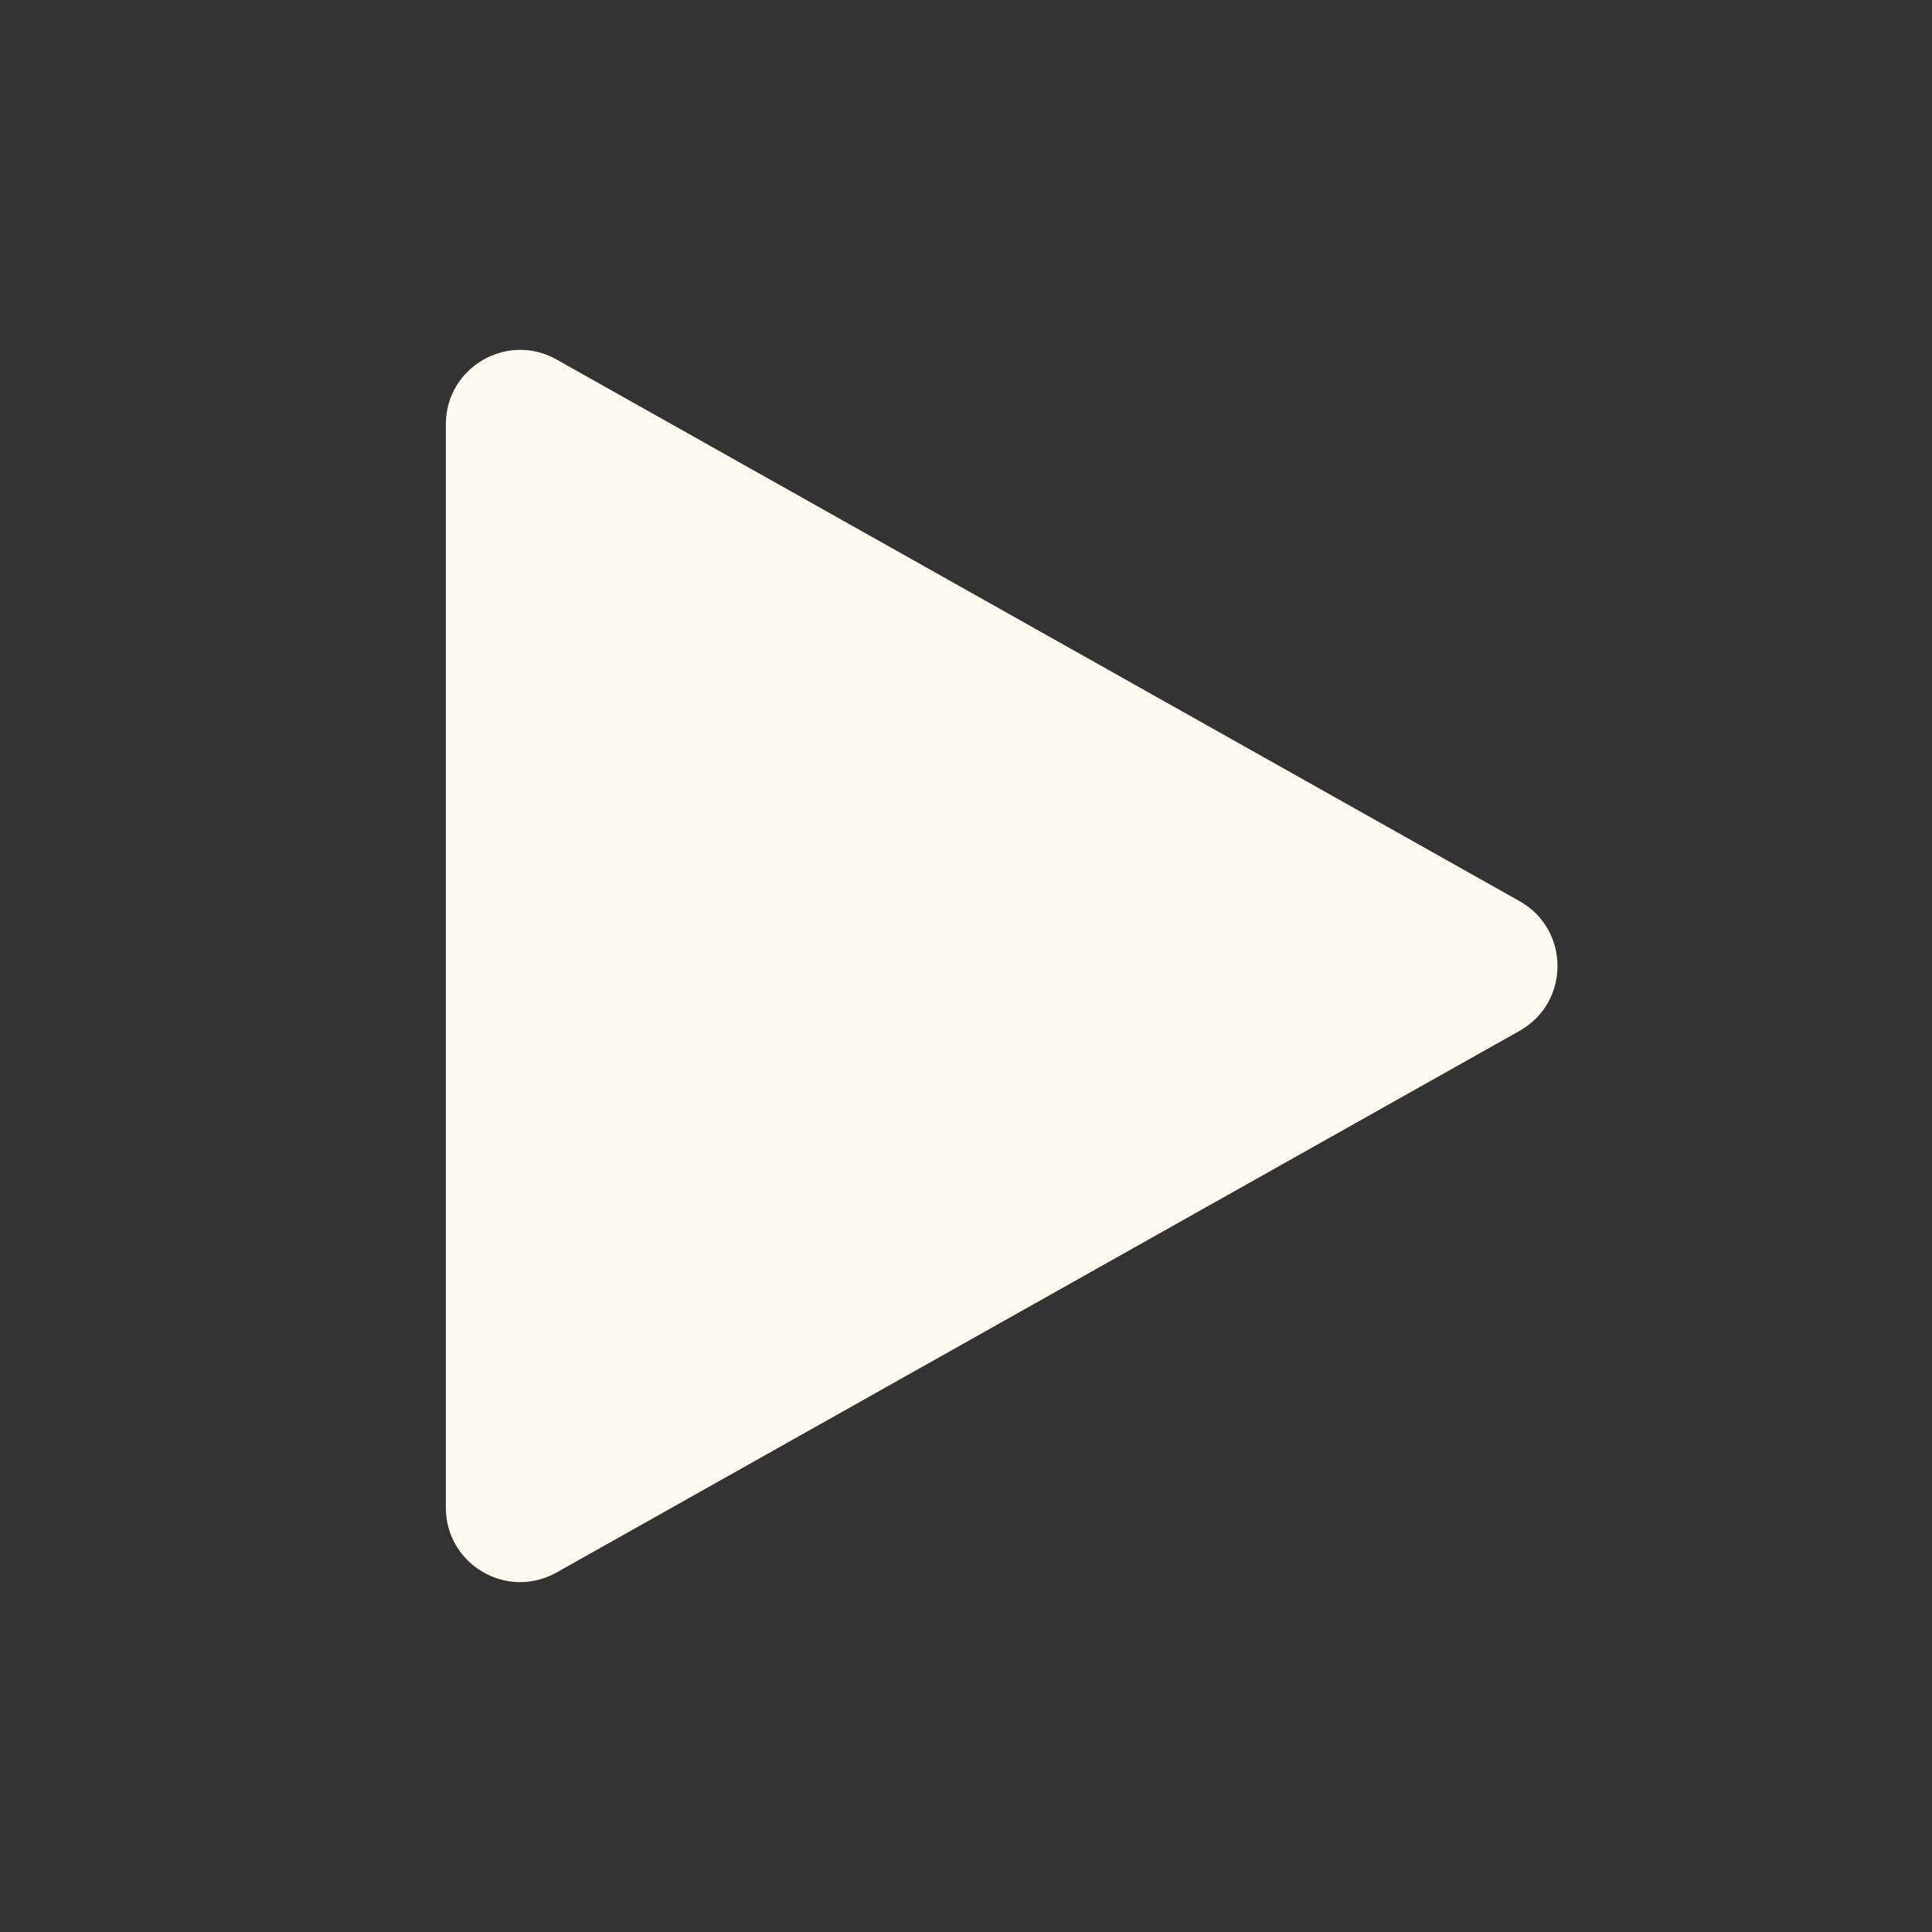 <svg width="26" height="26" viewBox="0 0 26 26" fill="none" xmlns="http://www.w3.org/2000/svg">
<rect x="0" y="0" width="26" height="26" fill="#333333" stroke="none"/>
<path d="M20.451 12.128C21.13 12.511 21.13 13.489 20.451 13.872L7.49 21.162C6.824 21.537 6 21.055 6 20.29L6 5.71C6 4.945 6.824 4.463 7.49 4.838L20.451 12.128Z" fill="#FFF9EF"/>
</svg>
